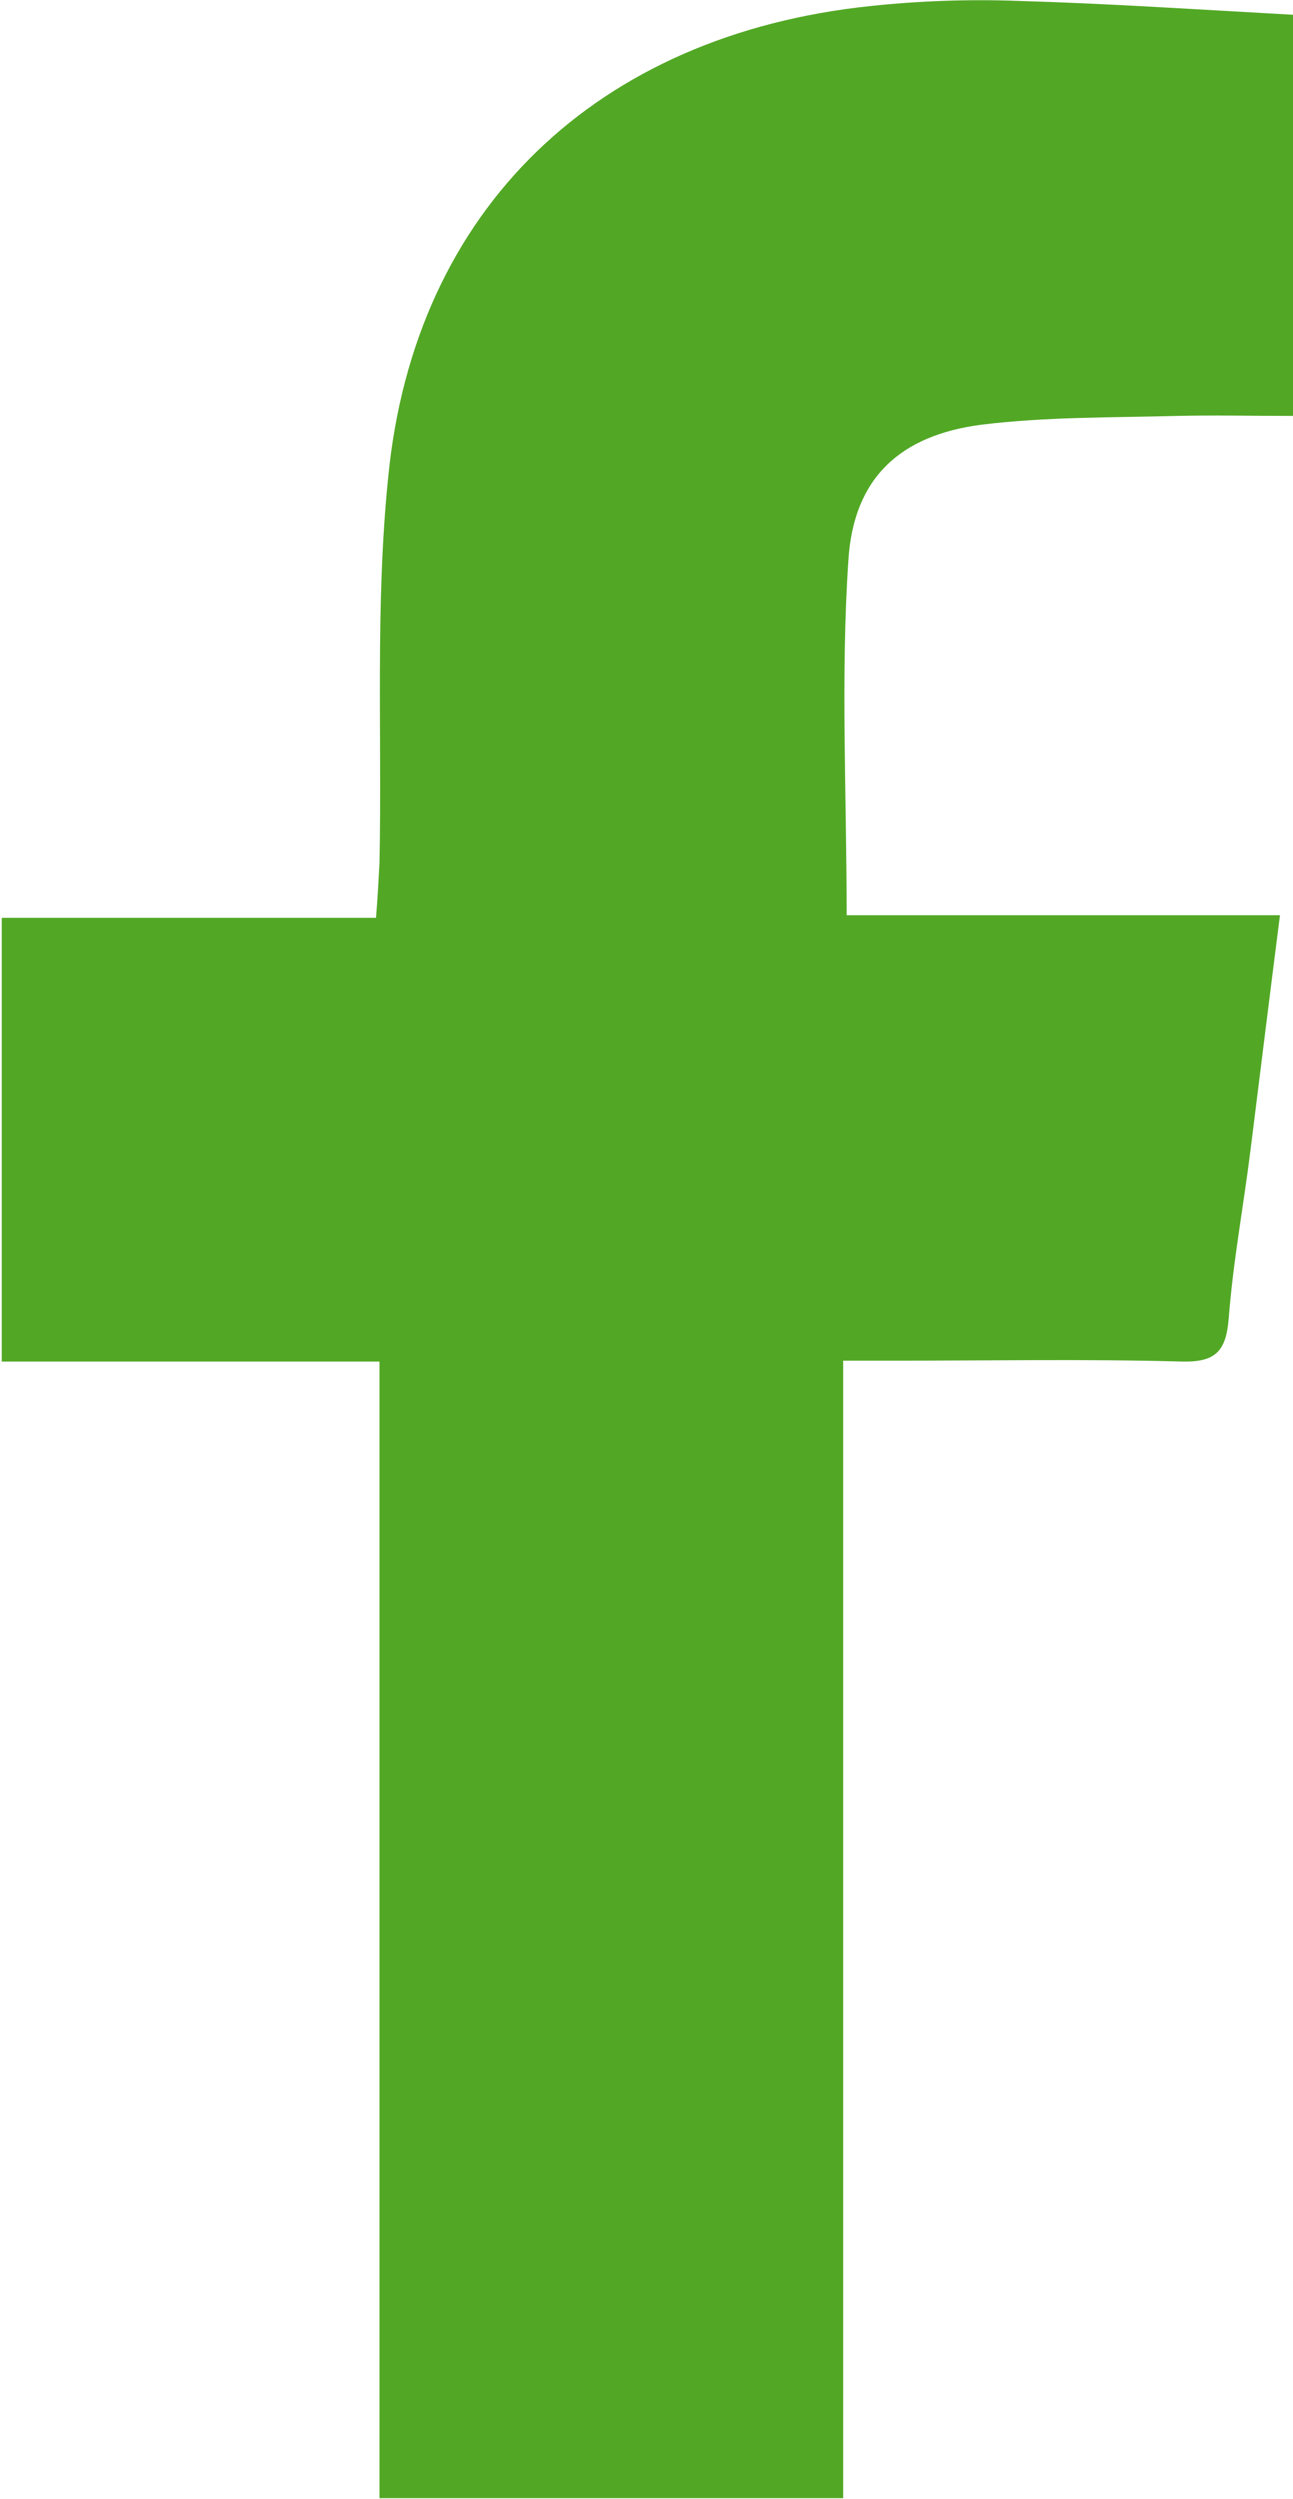 <?xml version="1.0" encoding="utf-8"?>
<!-- Generator: Adobe Illustrator 19.2.1, SVG Export Plug-In . SVG Version: 6.00 Build 0)  -->
<svg version="1.1" id="Layer_1" xmlns="http://www.w3.org/2000/svg" xmlns:xlink="http://www.w3.org/1999/xlink" x="0px" y="0px"
	 viewBox="0 0 148.9 287.8" style="enable-background:new 0 0 148.9 287.8;" xml:space="preserve">
<style type="text/css">
	.st0{fill:#52A825;}
</style>
<path class="st0" d="M148.9,1.7c0,15.9,0,30.7,0,46.2c-4.6,0-9-0.1-13.4,0c-7.5,0.2-15,0.1-22.4,1c-9.4,1.2-14.8,6.1-15.4,15.6
	c-0.9,13.4-0.2,26.9-0.2,40.9c16.3,0,32.8,0,49.9,0c-1.2,9.4-2.3,18.3-3.4,27.1c-0.8,6.4-2,12.8-2.5,19.3c-0.3,3.8-1.5,5.1-5.4,5
	c-11-0.3-22-0.1-33-0.1c-1.8,0-3.6,0-6,0c0,43.9,0,87.3,0,131c-18,0-35.4,0-53.4,0c0-43.6,0-87.1,0-130.9c-14.7,0-28.8,0-43.5,0
	c0-17.1,0-33.8,0-51.1c14.1,0,28.4,0,43.1,0c0.2-2.5,0.3-4.4,0.4-6.3c0.3-14.8-0.5-29.7,1-44.4C47.7,24,68.8,4,100.2,0.7
	c5.6-0.6,11.3-0.8,16.9-0.6C127.6,0.4,138,1.1,148.9,1.7z"/>
</svg>
